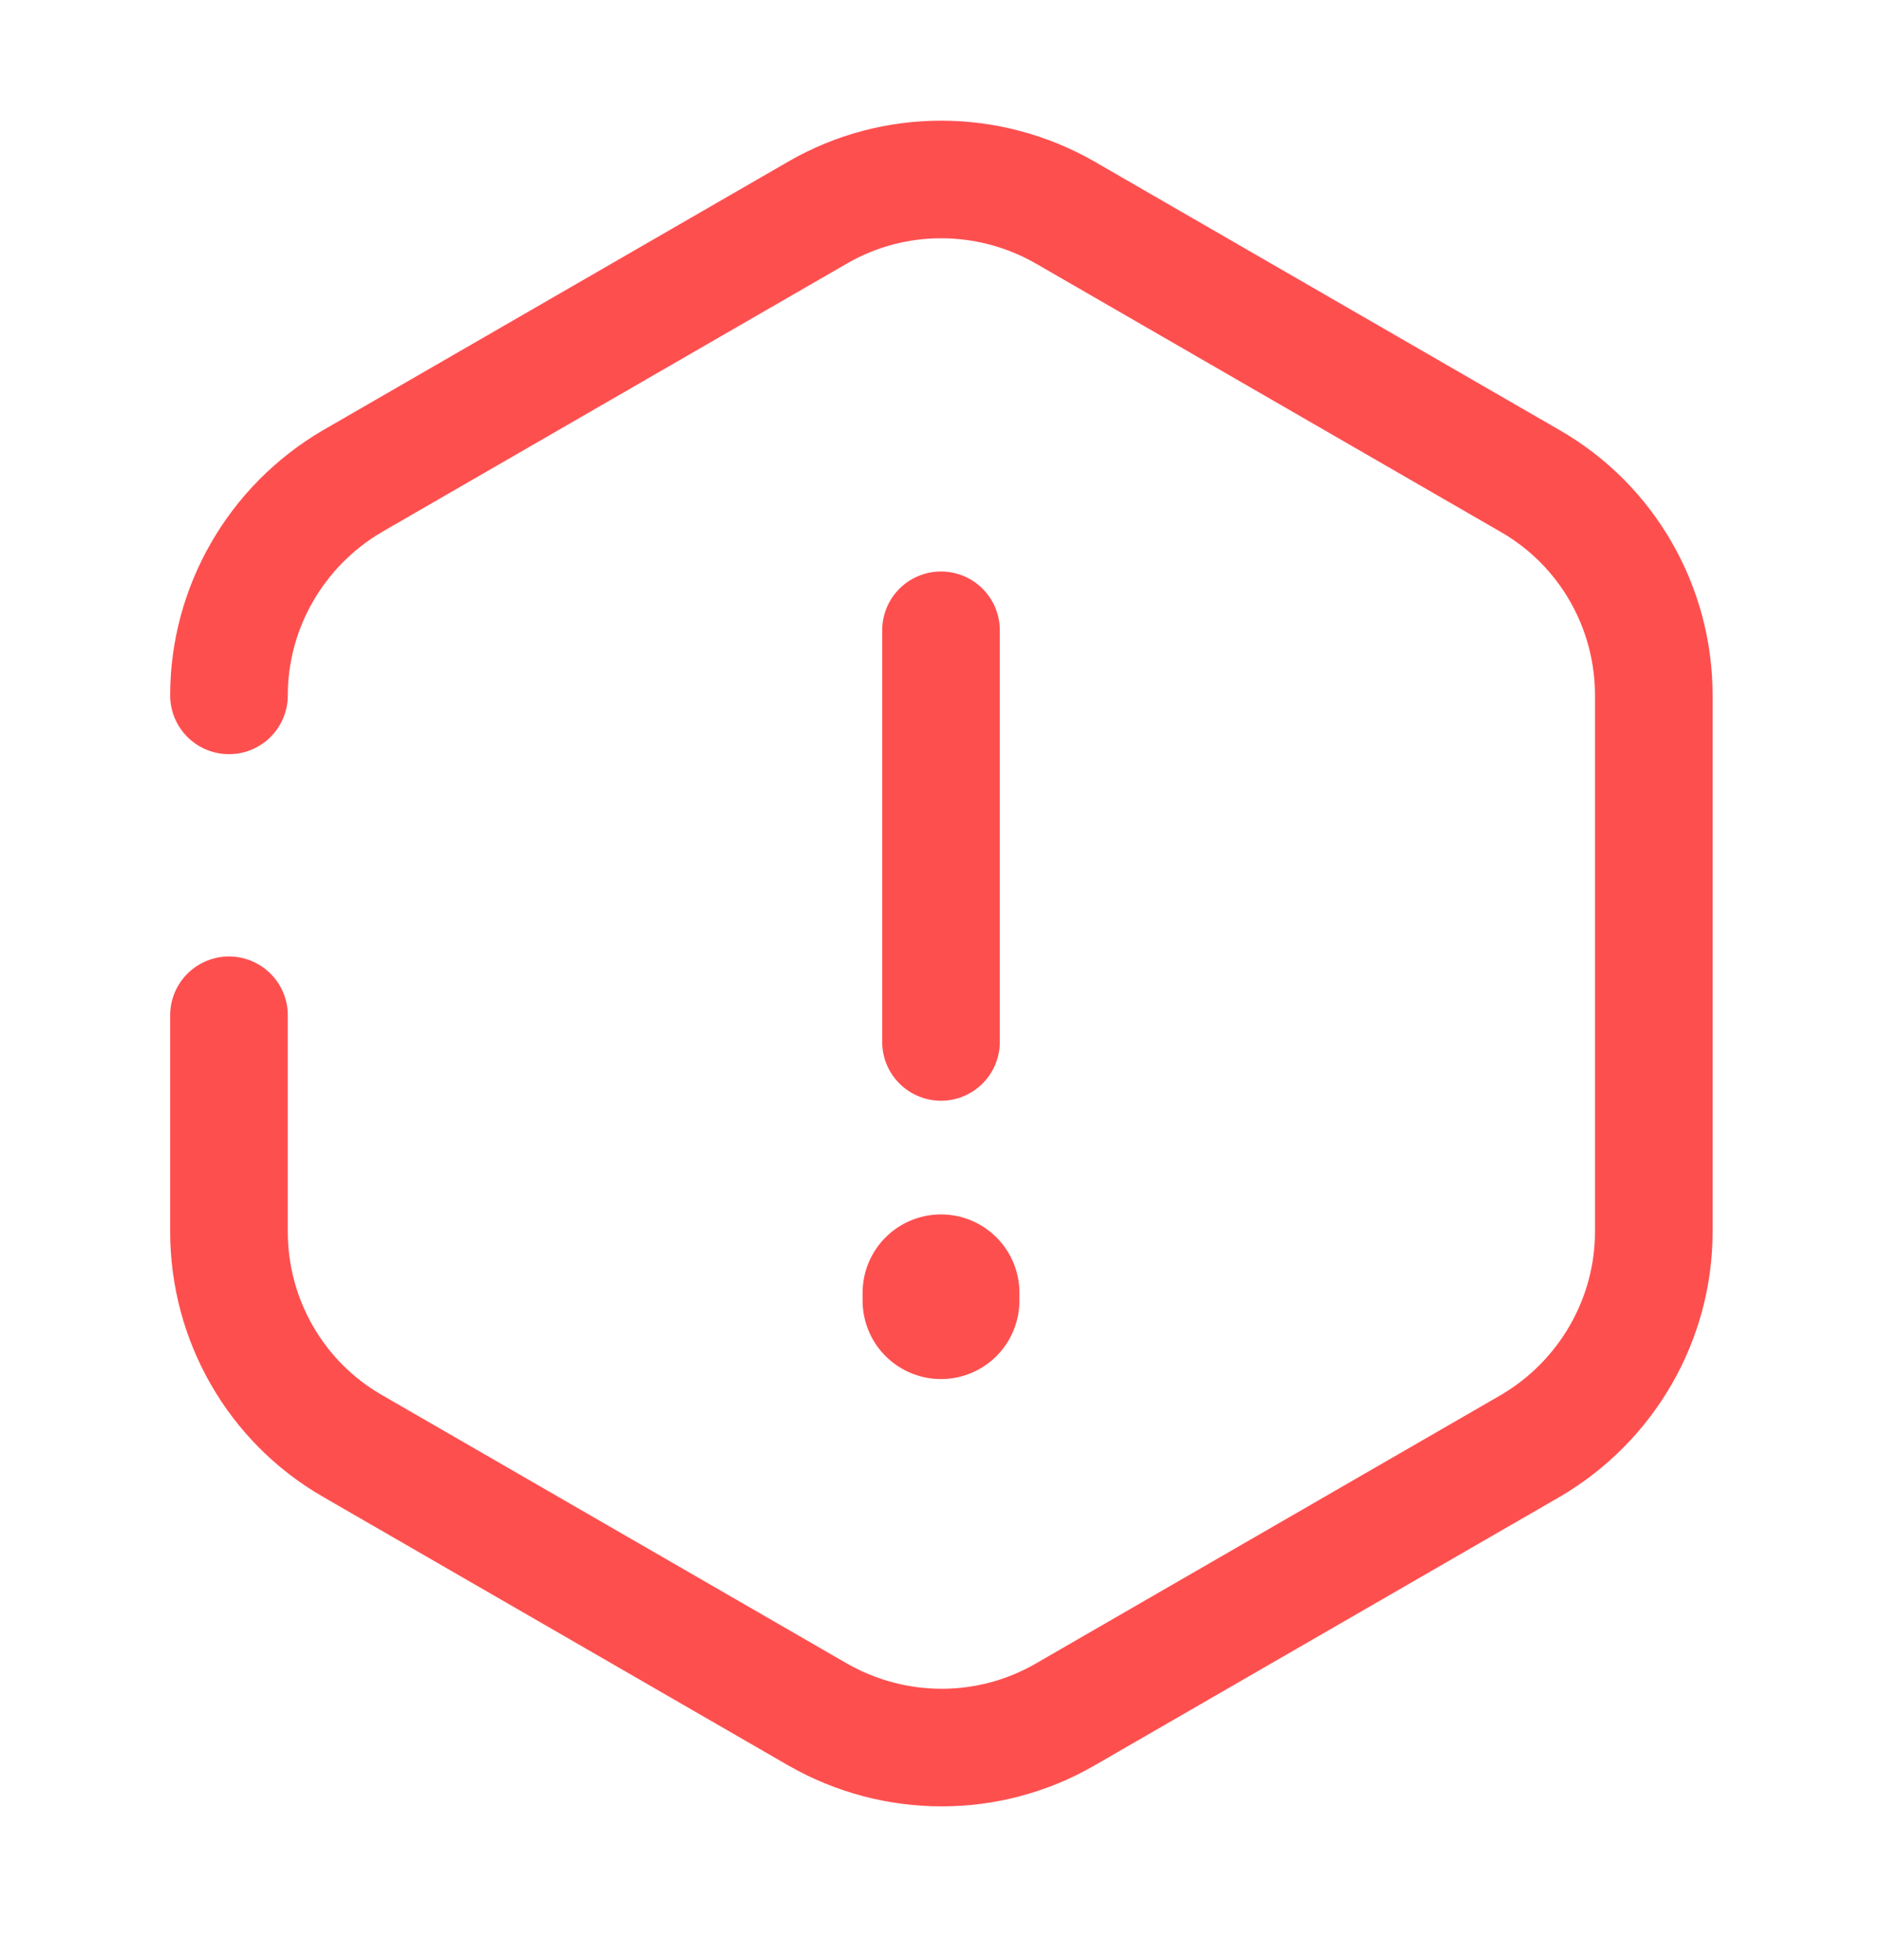 <svg
  width="24"
  height="25"
  viewBox="0 0 24 25"
  fill="none"
  xmlns="http://www.w3.org/2000/svg"
>
  <path
    d="M12 8.039V13.289"
    stroke="#FE4F4F"
    stroke-width="1.5"
    stroke-linecap="round"
    stroke-linejoin="round"
  />
  <path
    d="M2.92 8.869C2.92 7.749 3.52 6.709 4.49 6.139L10.43 2.709C11.4 2.149 12.6 2.149 13.58 2.709L19.52 6.139C20.49 6.699 21.09 7.739 21.09 8.869V15.709C21.09 16.829 20.49 17.869 19.52 18.439L13.58 21.869C12.61 22.429 11.41 22.429 10.43 21.869L4.49 18.439C3.52 17.879 2.92 16.839 2.92 15.709V12.949"
    stroke="#FE4F4F"
    stroke-width="1.5"
    stroke-linecap="round"
    stroke-linejoin="round"
  />
  <path
    d="M12 16.489V16.589"
    stroke="#FE4F4F"
    stroke-width="2"
    stroke-linecap="round"
    stroke-linejoin="round"
  />
</svg>
